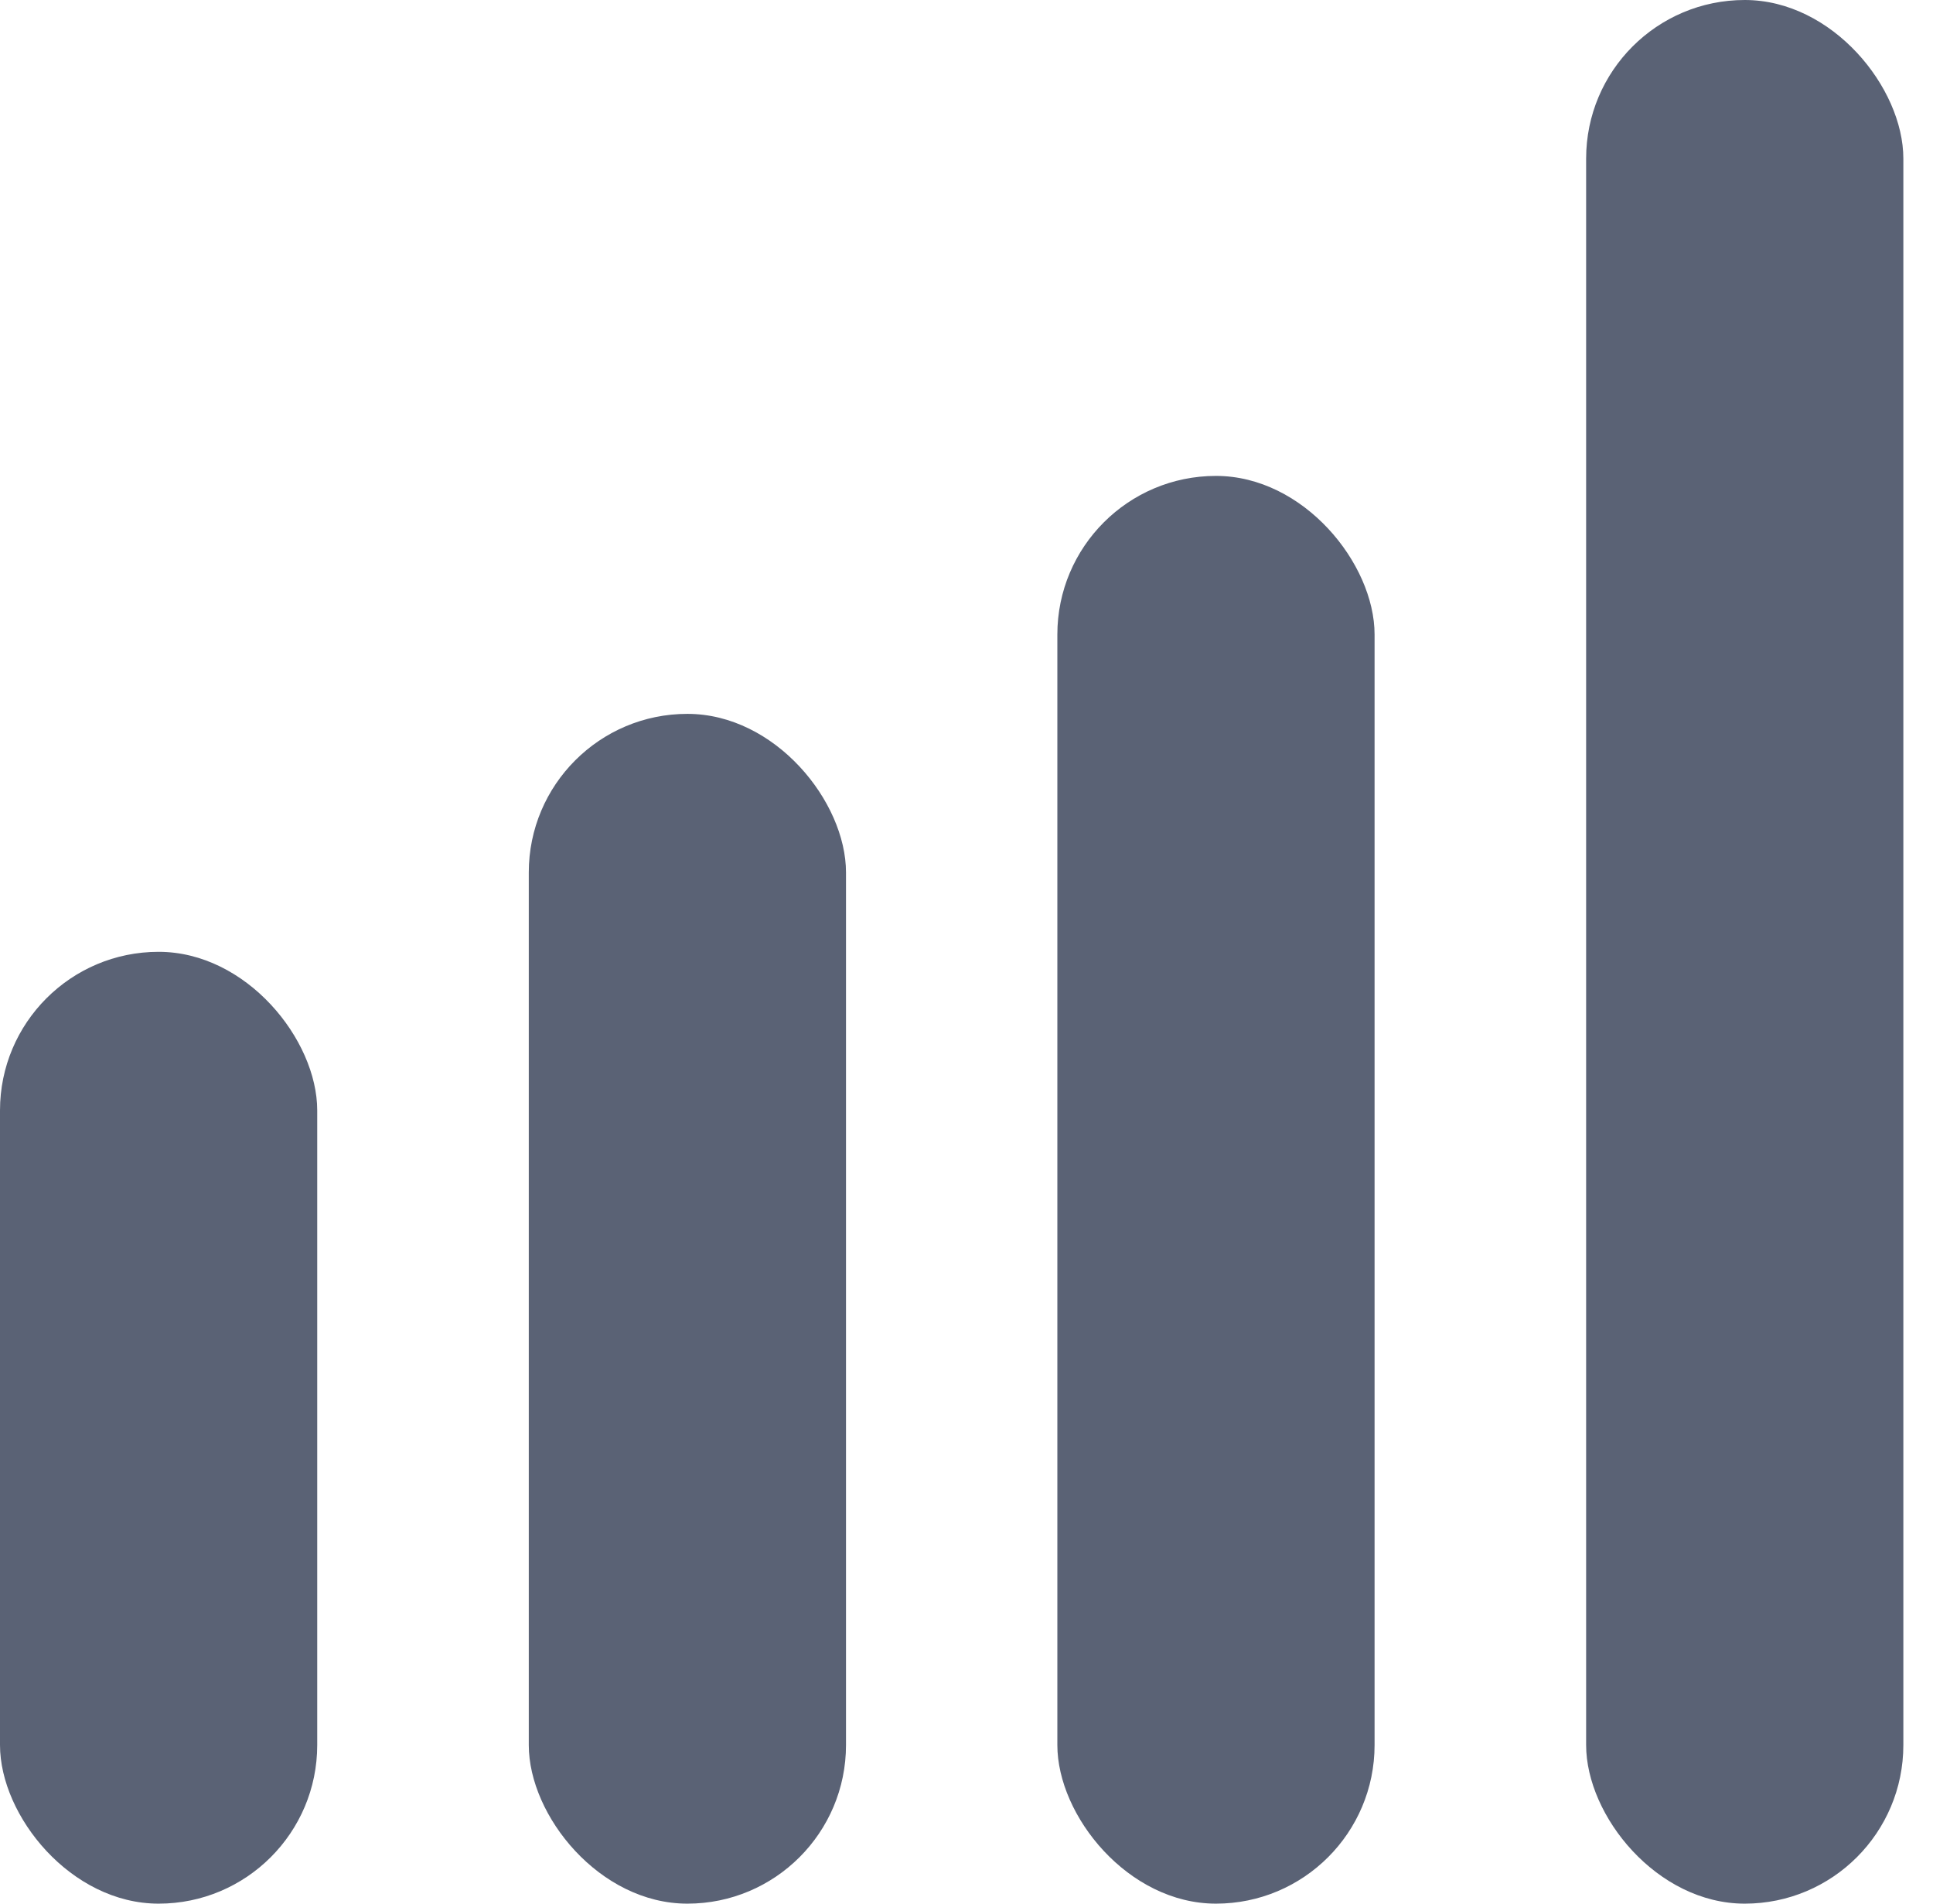 <svg width="65" height="64" viewBox="0 0 65 64" fill="none" xmlns="http://www.w3.org/2000/svg">
    <rect y="32" width="10.667" height="32" rx="5.333" fill="#5A6275"/>
    <rect x="17.781" y="24" width="10.667" height="40" rx="5.333" fill="#5A6275"/>
    <rect x="35.555" y="16" width="10.667" height="48" rx="5.333" fill="#5A6275"/>
    <rect x="53.336" width="10.667" height="64" rx="5.333" fill="#5A6275"/>
</svg>
